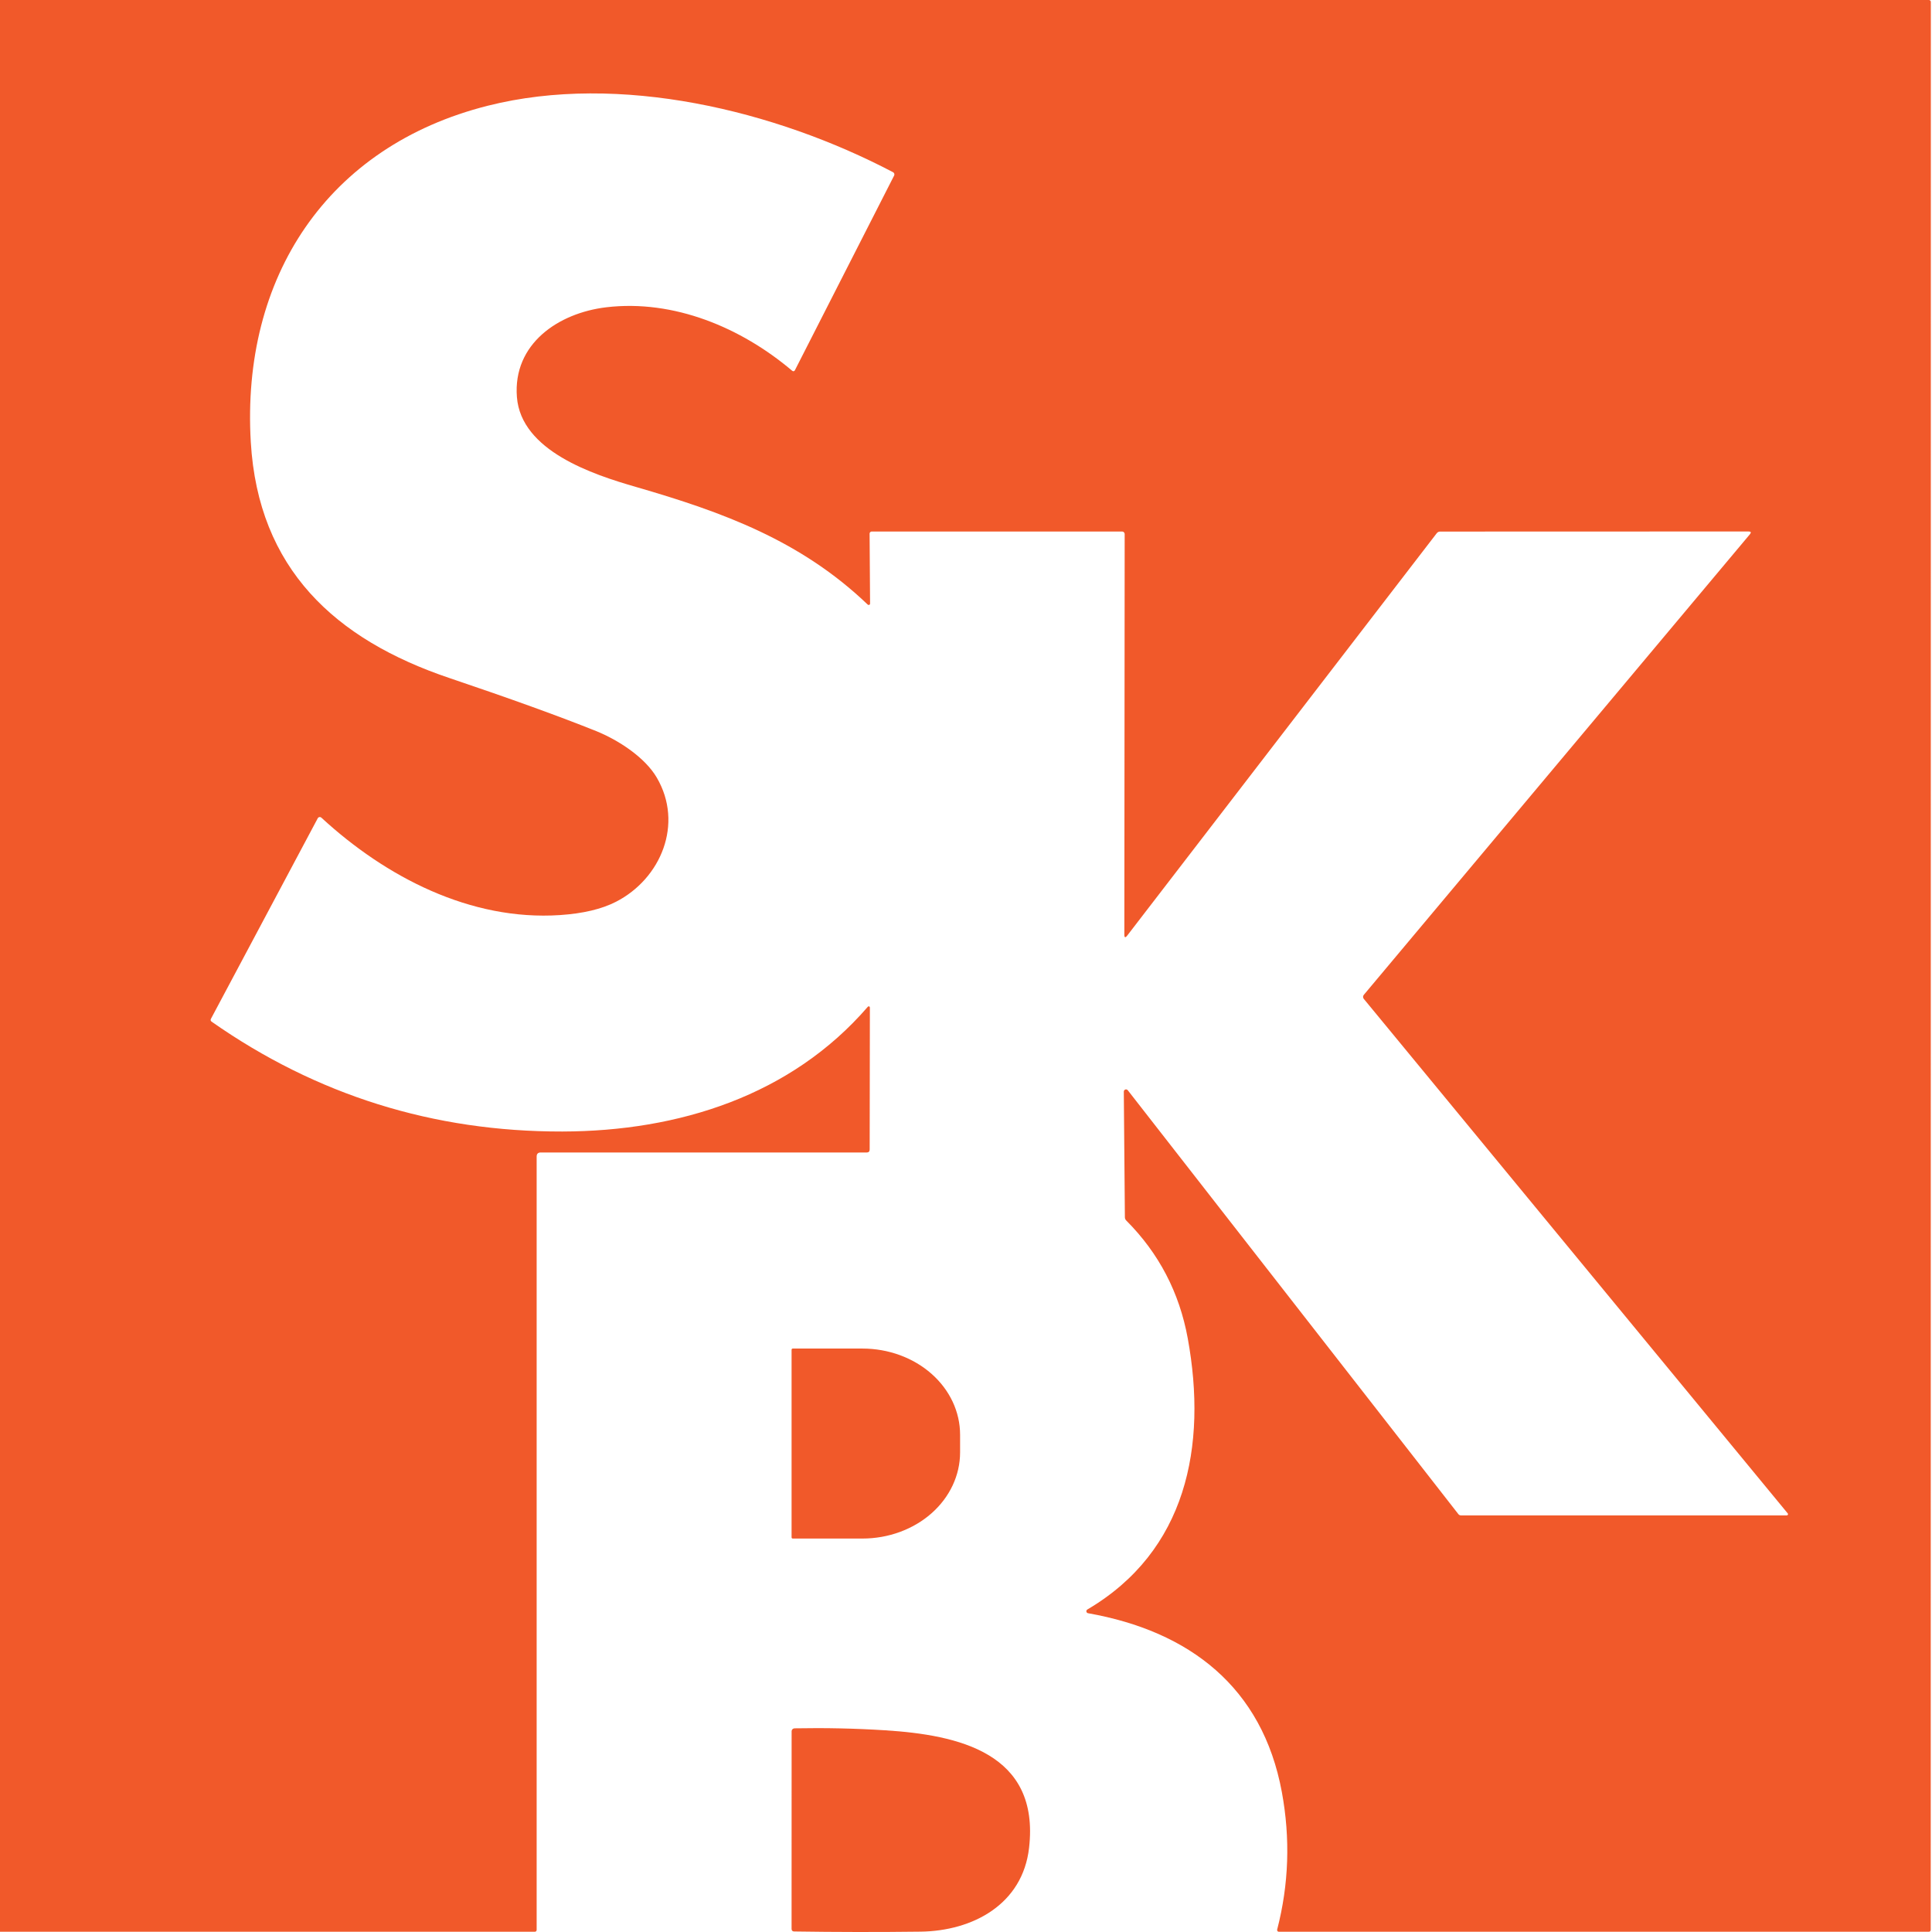 <svg width="100" height="100" viewBox="0 0 100 100" fill="none" xmlns="http://www.w3.org/2000/svg">
<rect x="0" y="0" width="100" height="100" fill="#333333" stroke="none"/>
<g clip-path="url(#clip0_97_51)">
<rect width="100" height="100" fill="white"/>
<path d="M99.828 99.988C99.899 99.988 99.934 99.953 99.934 99.882L99.941 0.109C99.941 0.036 99.904 0 99.83 0H-0.054C-0.082 0 -0.109 0.011 -0.129 0.031C-0.149 0.051 -0.16 0.078 -0.16 0.106V99.882C-0.16 99.91 -0.149 99.937 -0.129 99.957C-0.109 99.977 -0.082 99.988 -0.054 99.988H27.671C27.741 99.988 27.777 99.953 27.777 99.882V59.865C27.777 59.723 27.848 59.652 27.99 59.652L44.856 59.654C44.961 59.654 45.014 59.601 45.014 59.495L45.025 52.151C45.025 52.139 45.022 52.126 45.015 52.115C45.008 52.105 44.998 52.096 44.986 52.092C44.974 52.087 44.961 52.087 44.949 52.09C44.937 52.094 44.926 52.101 44.918 52.111C40.948 56.706 35.142 58.554 29.107 58.567C22.432 58.58 16.381 56.684 10.953 52.881C10.899 52.842 10.888 52.792 10.919 52.732L16.445 42.356C16.453 42.339 16.465 42.325 16.48 42.314C16.495 42.303 16.513 42.295 16.531 42.292C16.549 42.289 16.568 42.29 16.586 42.295C16.604 42.3 16.62 42.309 16.634 42.322C19.967 45.395 24.354 47.673 28.984 47.364C30.174 47.285 31.14 47.056 31.881 46.677C34.212 45.483 35.393 42.641 33.996 40.251C33.379 39.193 31.987 38.294 30.853 37.839C28.974 37.084 26.444 36.169 23.262 35.095C17.343 33.099 13.367 29.44 12.981 22.88C12.479 14.359 16.932 7.567 25.25 5.472C32.053 3.757 40.123 5.709 46.225 8.914C46.255 8.93 46.278 8.957 46.288 8.99C46.299 9.022 46.296 9.057 46.28 9.087L41.142 19.168C41.136 19.18 41.127 19.19 41.117 19.198C41.106 19.206 41.093 19.211 41.08 19.214C41.067 19.216 41.053 19.216 41.041 19.212C41.028 19.209 41.016 19.202 41.006 19.193C38.366 16.956 34.88 15.492 31.385 15.904C28.907 16.198 26.54 17.793 26.755 20.551C26.97 23.339 30.689 24.561 32.903 25.2C37.434 26.511 41.449 27.98 44.914 31.294C44.924 31.303 44.937 31.309 44.95 31.312C44.964 31.314 44.978 31.313 44.991 31.307C45.004 31.302 45.015 31.293 45.023 31.281C45.03 31.27 45.035 31.257 45.035 31.243L45.01 27.622C45.01 27.593 45.021 27.564 45.042 27.544C45.063 27.523 45.091 27.511 45.12 27.511H58.081C58.116 27.511 58.15 27.525 58.174 27.55C58.199 27.575 58.213 27.608 58.213 27.643L58.196 48.369C58.194 48.538 58.246 48.555 58.349 48.42L74.366 27.599C74.412 27.542 74.471 27.514 74.543 27.514L90.503 27.509C90.632 27.509 90.655 27.559 90.571 27.658L70.59 51.494C70.566 51.523 70.552 51.56 70.552 51.598C70.552 51.636 70.566 51.673 70.59 51.702L92.534 78.335C92.541 78.343 92.546 78.354 92.547 78.366C92.549 78.377 92.547 78.389 92.542 78.4C92.537 78.411 92.528 78.42 92.518 78.426C92.508 78.433 92.496 78.436 92.484 78.437H75.62C75.594 78.437 75.567 78.43 75.543 78.419C75.519 78.407 75.498 78.39 75.482 78.368L58.373 56.43C58.358 56.411 58.337 56.398 58.314 56.391C58.291 56.385 58.267 56.386 58.245 56.394C58.222 56.401 58.203 56.416 58.189 56.436C58.175 56.455 58.168 56.478 58.168 56.502L58.224 63.007C58.225 63.071 58.248 63.126 58.294 63.173C59.982 64.864 61.044 66.898 61.478 69.273C62.498 74.865 61.408 80.291 56.282 83.307C56.264 83.317 56.248 83.334 56.239 83.353C56.23 83.373 56.228 83.395 56.231 83.416C56.236 83.438 56.246 83.457 56.262 83.472C56.277 83.487 56.297 83.497 56.319 83.5C61.563 84.428 65.344 87.325 66.348 92.755C66.792 95.161 66.712 97.534 66.106 99.875C66.102 99.889 66.102 99.903 66.105 99.916C66.108 99.93 66.114 99.943 66.122 99.954C66.131 99.965 66.141 99.973 66.153 99.979C66.166 99.985 66.179 99.988 66.193 99.988H99.828Z" fill="#F1592A"/>
<path d="M40.972 69.861C40.972 69.845 40.978 69.83 40.989 69.819C41 69.807 41.016 69.801 41.031 69.801H44.639C45.98 69.801 47.266 70.271 48.214 71.107C49.162 71.943 49.694 73.078 49.694 74.26V75.176C49.694 76.358 49.162 77.493 48.214 78.329C47.266 79.165 45.98 79.635 44.639 79.635H41.031C41.016 79.635 41 79.629 40.989 79.617C40.978 79.606 40.972 79.591 40.972 79.575V69.861Z" fill="#F1592A"/>
<path d="M41.108 99.973C41.017 99.972 40.972 99.926 40.972 99.835L40.974 89.609C40.974 89.569 40.99 89.531 41.019 89.503C41.047 89.475 41.085 89.459 41.125 89.458C42.71 89.428 44.274 89.462 45.816 89.56C49.601 89.799 53.832 90.727 53.264 95.648C52.93 98.566 50.354 99.948 47.645 99.982C45.445 100.009 43.266 100.006 41.108 99.973Z" fill="#F1592A"/>
</g>
<defs>
<clipPath id="clip0_97_51">
<rect width="100" height="100" fill="white"/>
</clipPath>
</defs>
</svg>
